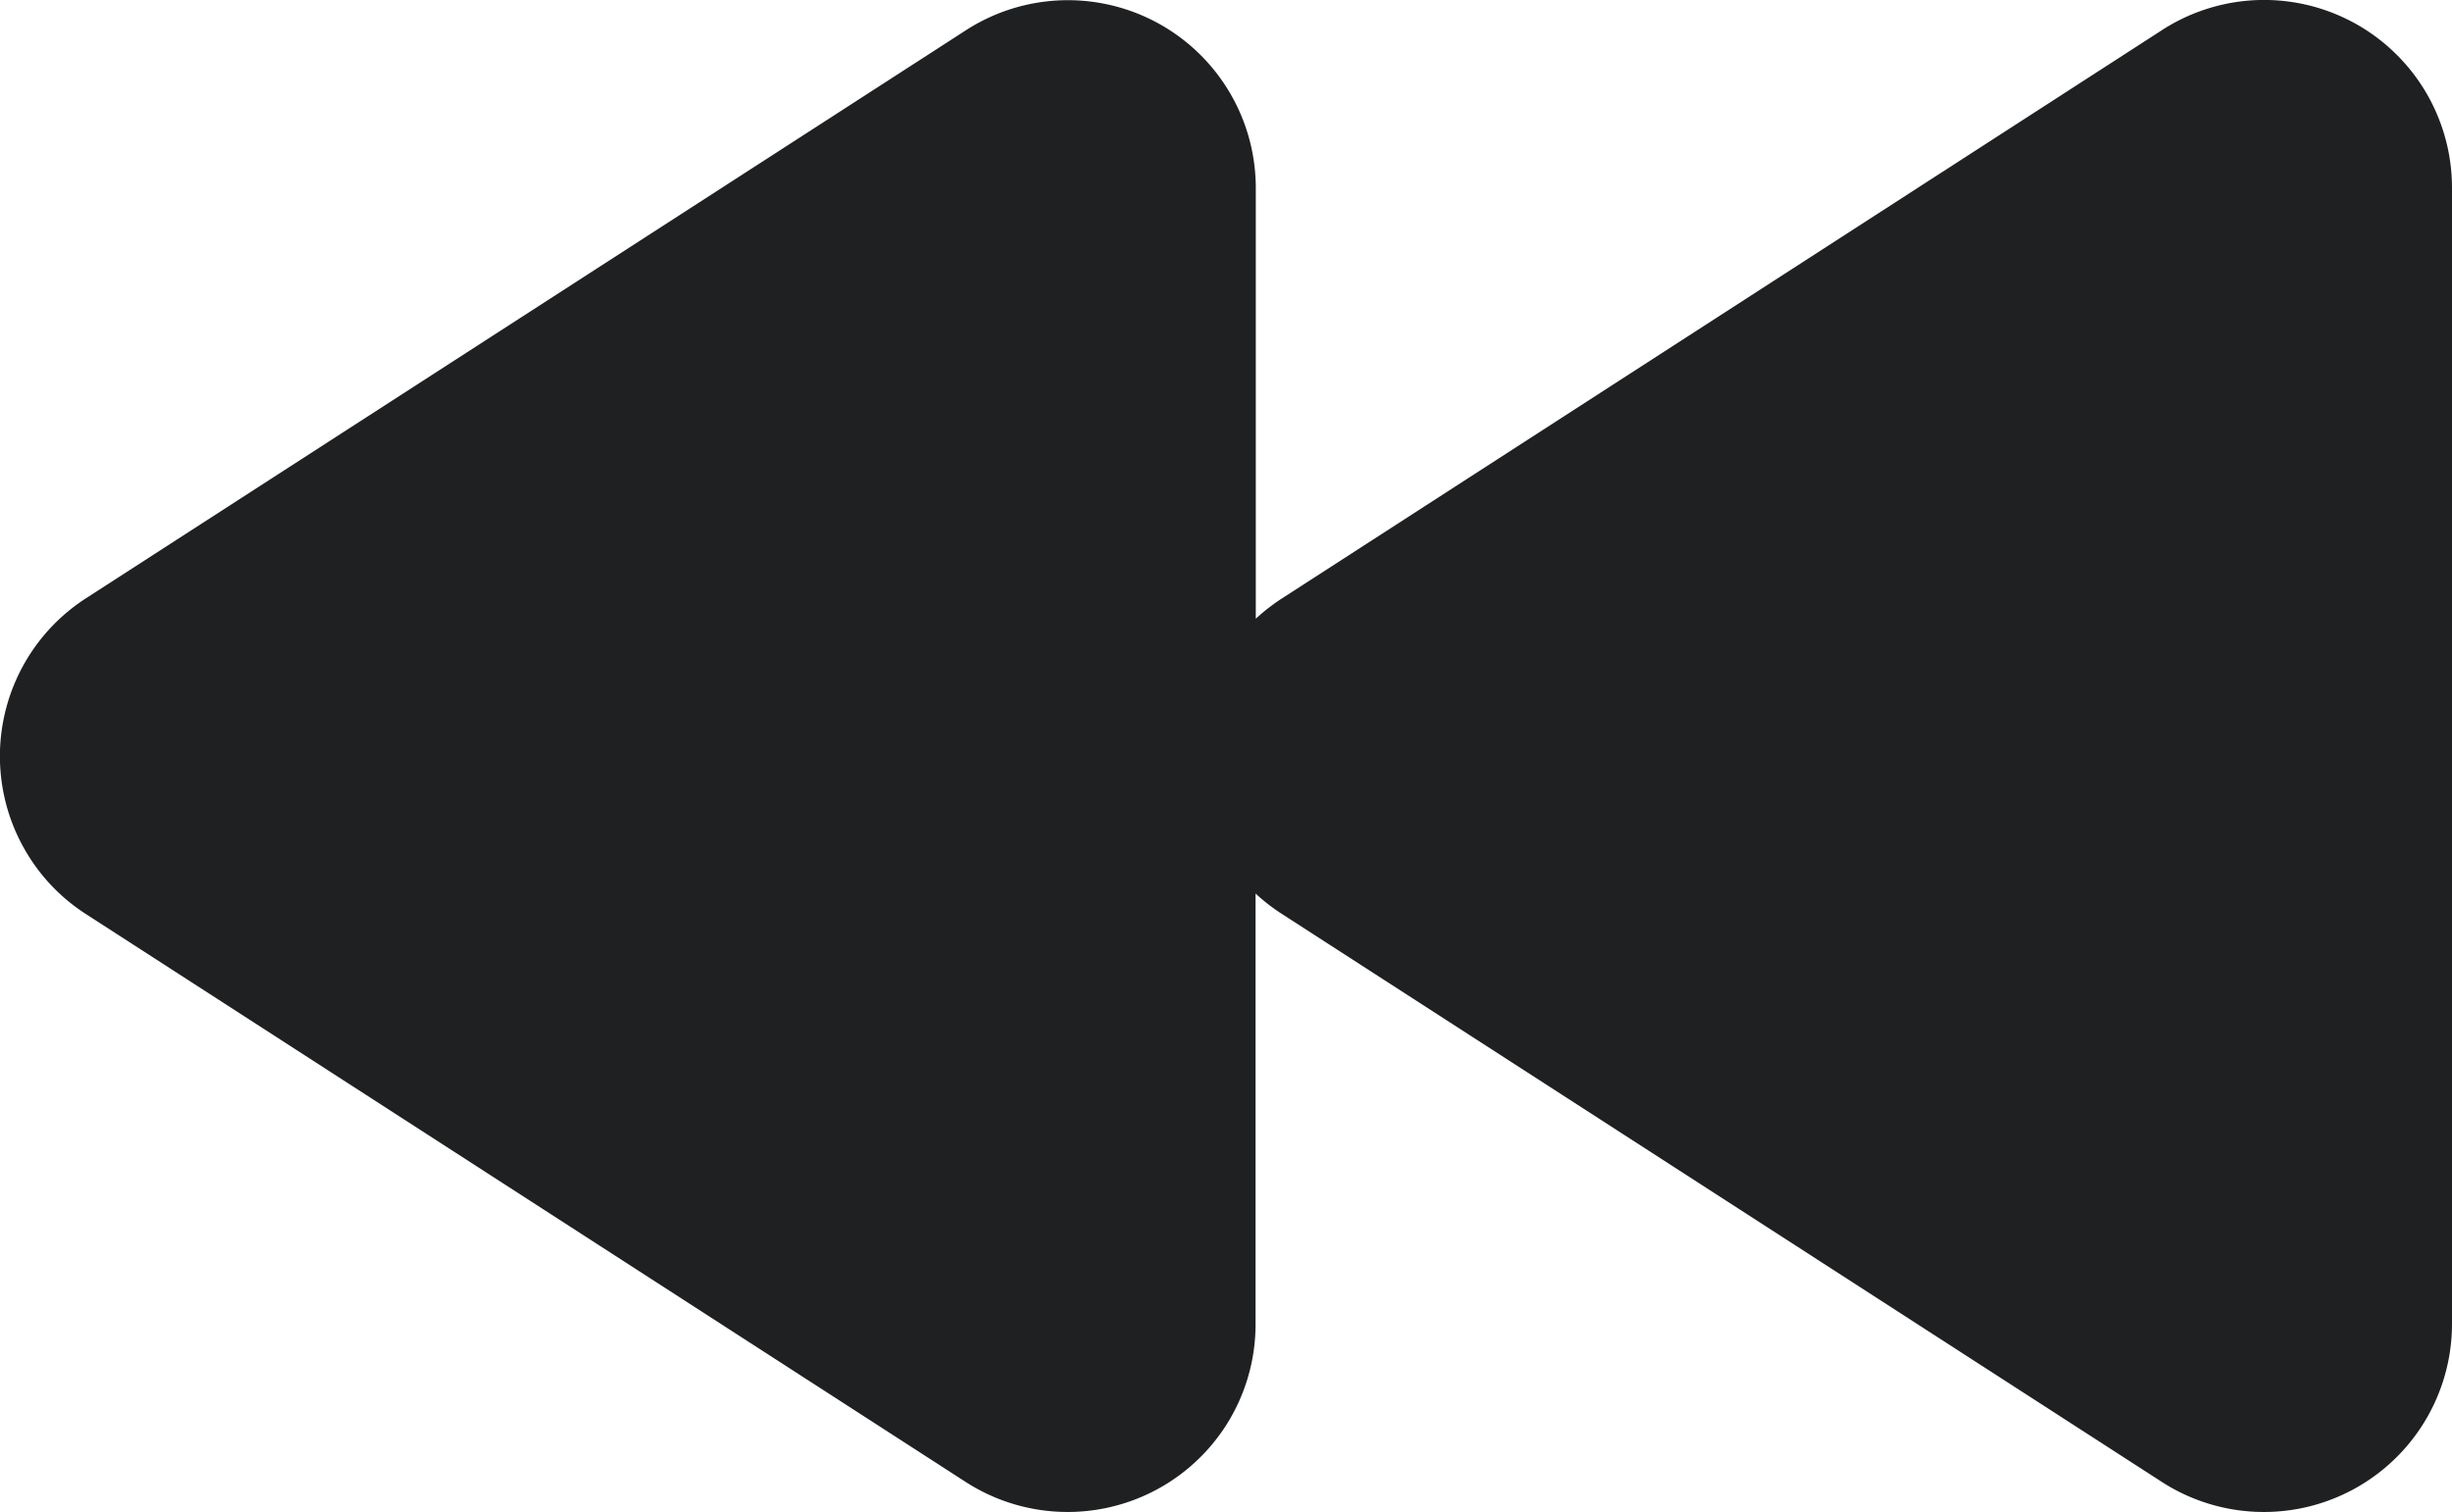 <svg xmlns="http://www.w3.org/2000/svg" width="21.193" height="13.073" viewBox="0 0 21.193 13.073">
  <path id="Path" d="M10.6.744a1.624,1.624,0,0,0-.259.881V5.348a1.632,1.632,0,0,0-.227-.176L2.506.26A1.626,1.626,0,0,0,0,1.625v9.824a1.624,1.624,0,0,0,2.506,1.364L10.112,7.9a1.681,1.681,0,0,0,.227-.176v3.723a1.624,1.624,0,0,0,2.506,1.364L20.451,7.9a1.625,1.625,0,0,0,.483-2.246,1.608,1.608,0,0,0-.483-.483L12.845.26A1.626,1.626,0,0,0,10.6.744Z" transform="translate(21.193 13.073) rotate(180)" fill="#1e2022"/>
</svg>
